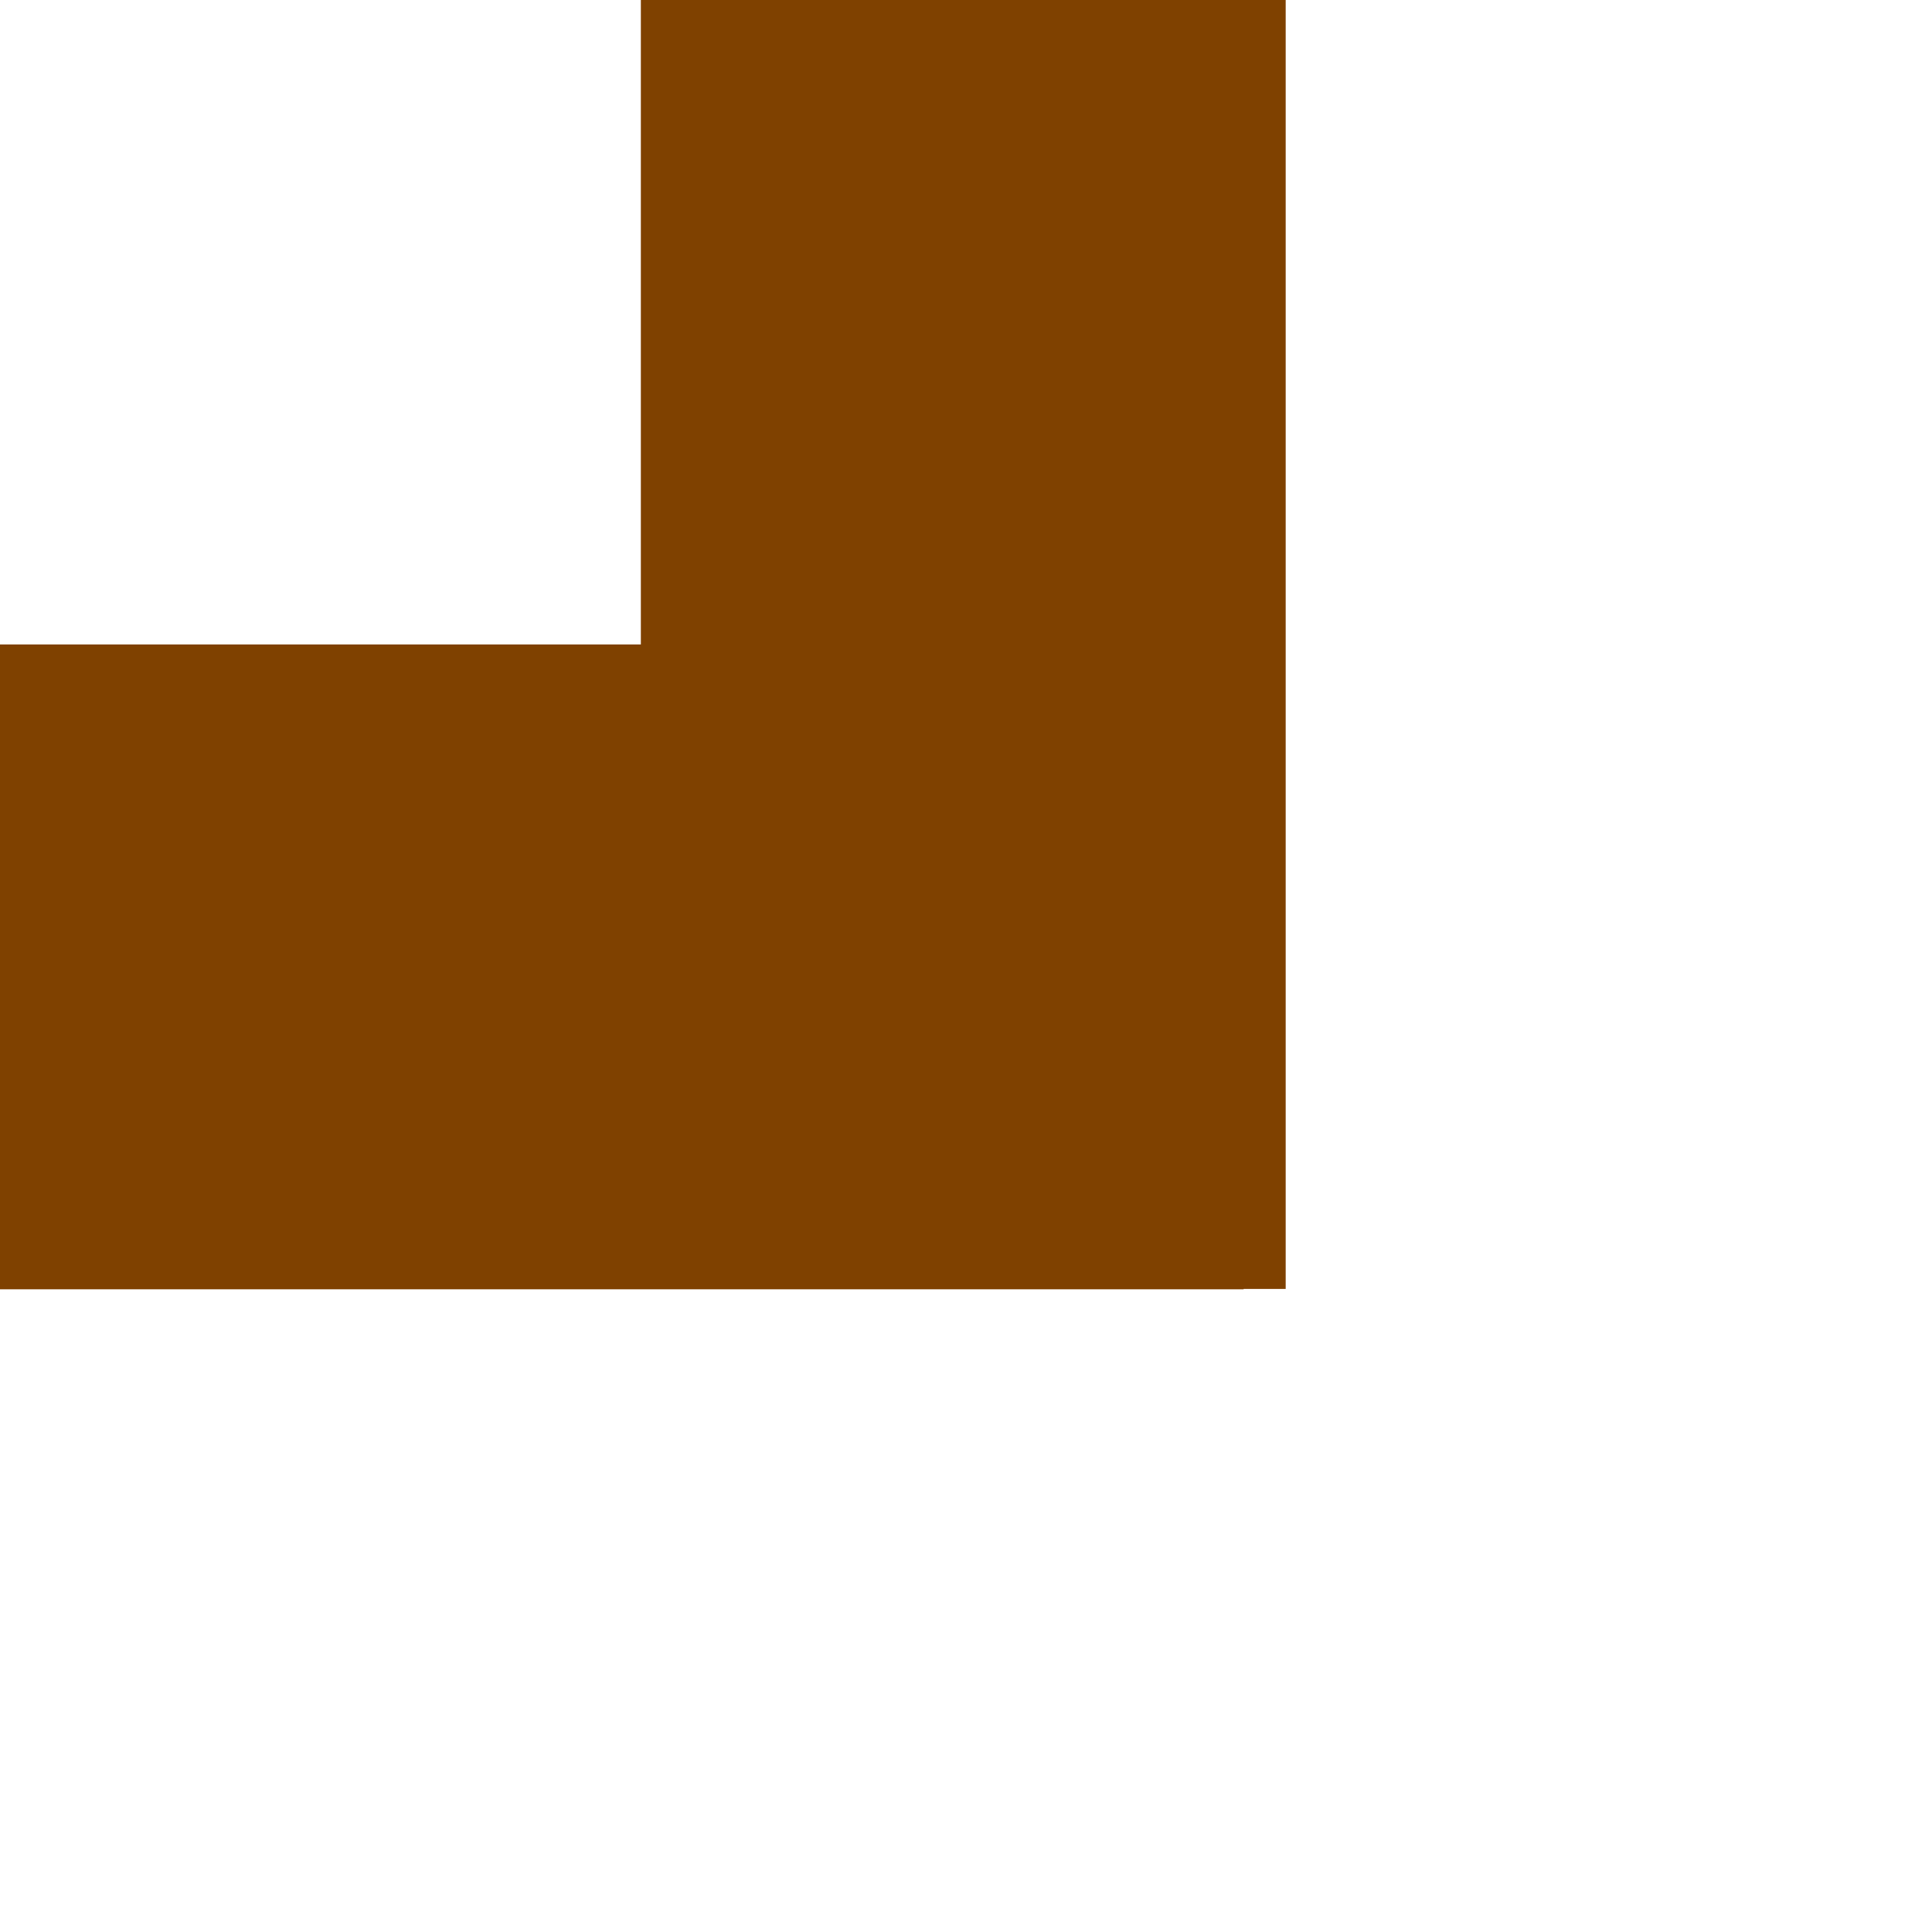 <?xml version="1.0" encoding="UTF-8" standalone="no"?>
<!-- Created with Inkscape (http://www.inkscape.org/) -->
<svg
   xmlns:svg="http://www.w3.org/2000/svg"
   xmlns="http://www.w3.org/2000/svg"
   version="1.0"
   width="100"
   height="100"
   id="svg3921">
  <defs
     id="defs3923" />
  <g
     id="layer1">
    <g
       transform="matrix(1.335,0,0,1.335,-601.379,-56.659)"
       id="g3865">
      <rect
         width="74.76"
         height="74.76"
         x="-525.199"
         y="42.548"
         transform="scale(-1,1)"
         id="rect2983"
         style="font-size:16px;fill:#000000;fill-opacity:0;stroke:none;stroke-width:0.24;stroke-linejoin:miter;stroke-miterlimit:79.84;font-family:Times New Roman" />
      <path
         d="M 450.318,92.429 L 450.318,67.428 L 475.318,67.428 L 475.318,42.428 L 500.319,42.428 L 500.319,92.415 L 498.688,92.415 L 498.688,92.429 L 450.318,92.429 z"
         id="path2985"
         style="font-size:16px;fill:#7f4100;stroke:none;stroke-width:0.249;stroke-linejoin:miter;marker-start:none;marker-end:none;stroke-miterlimit:79.84;font-family:Times New Roman" />
    </g>
  </g>
</svg>
